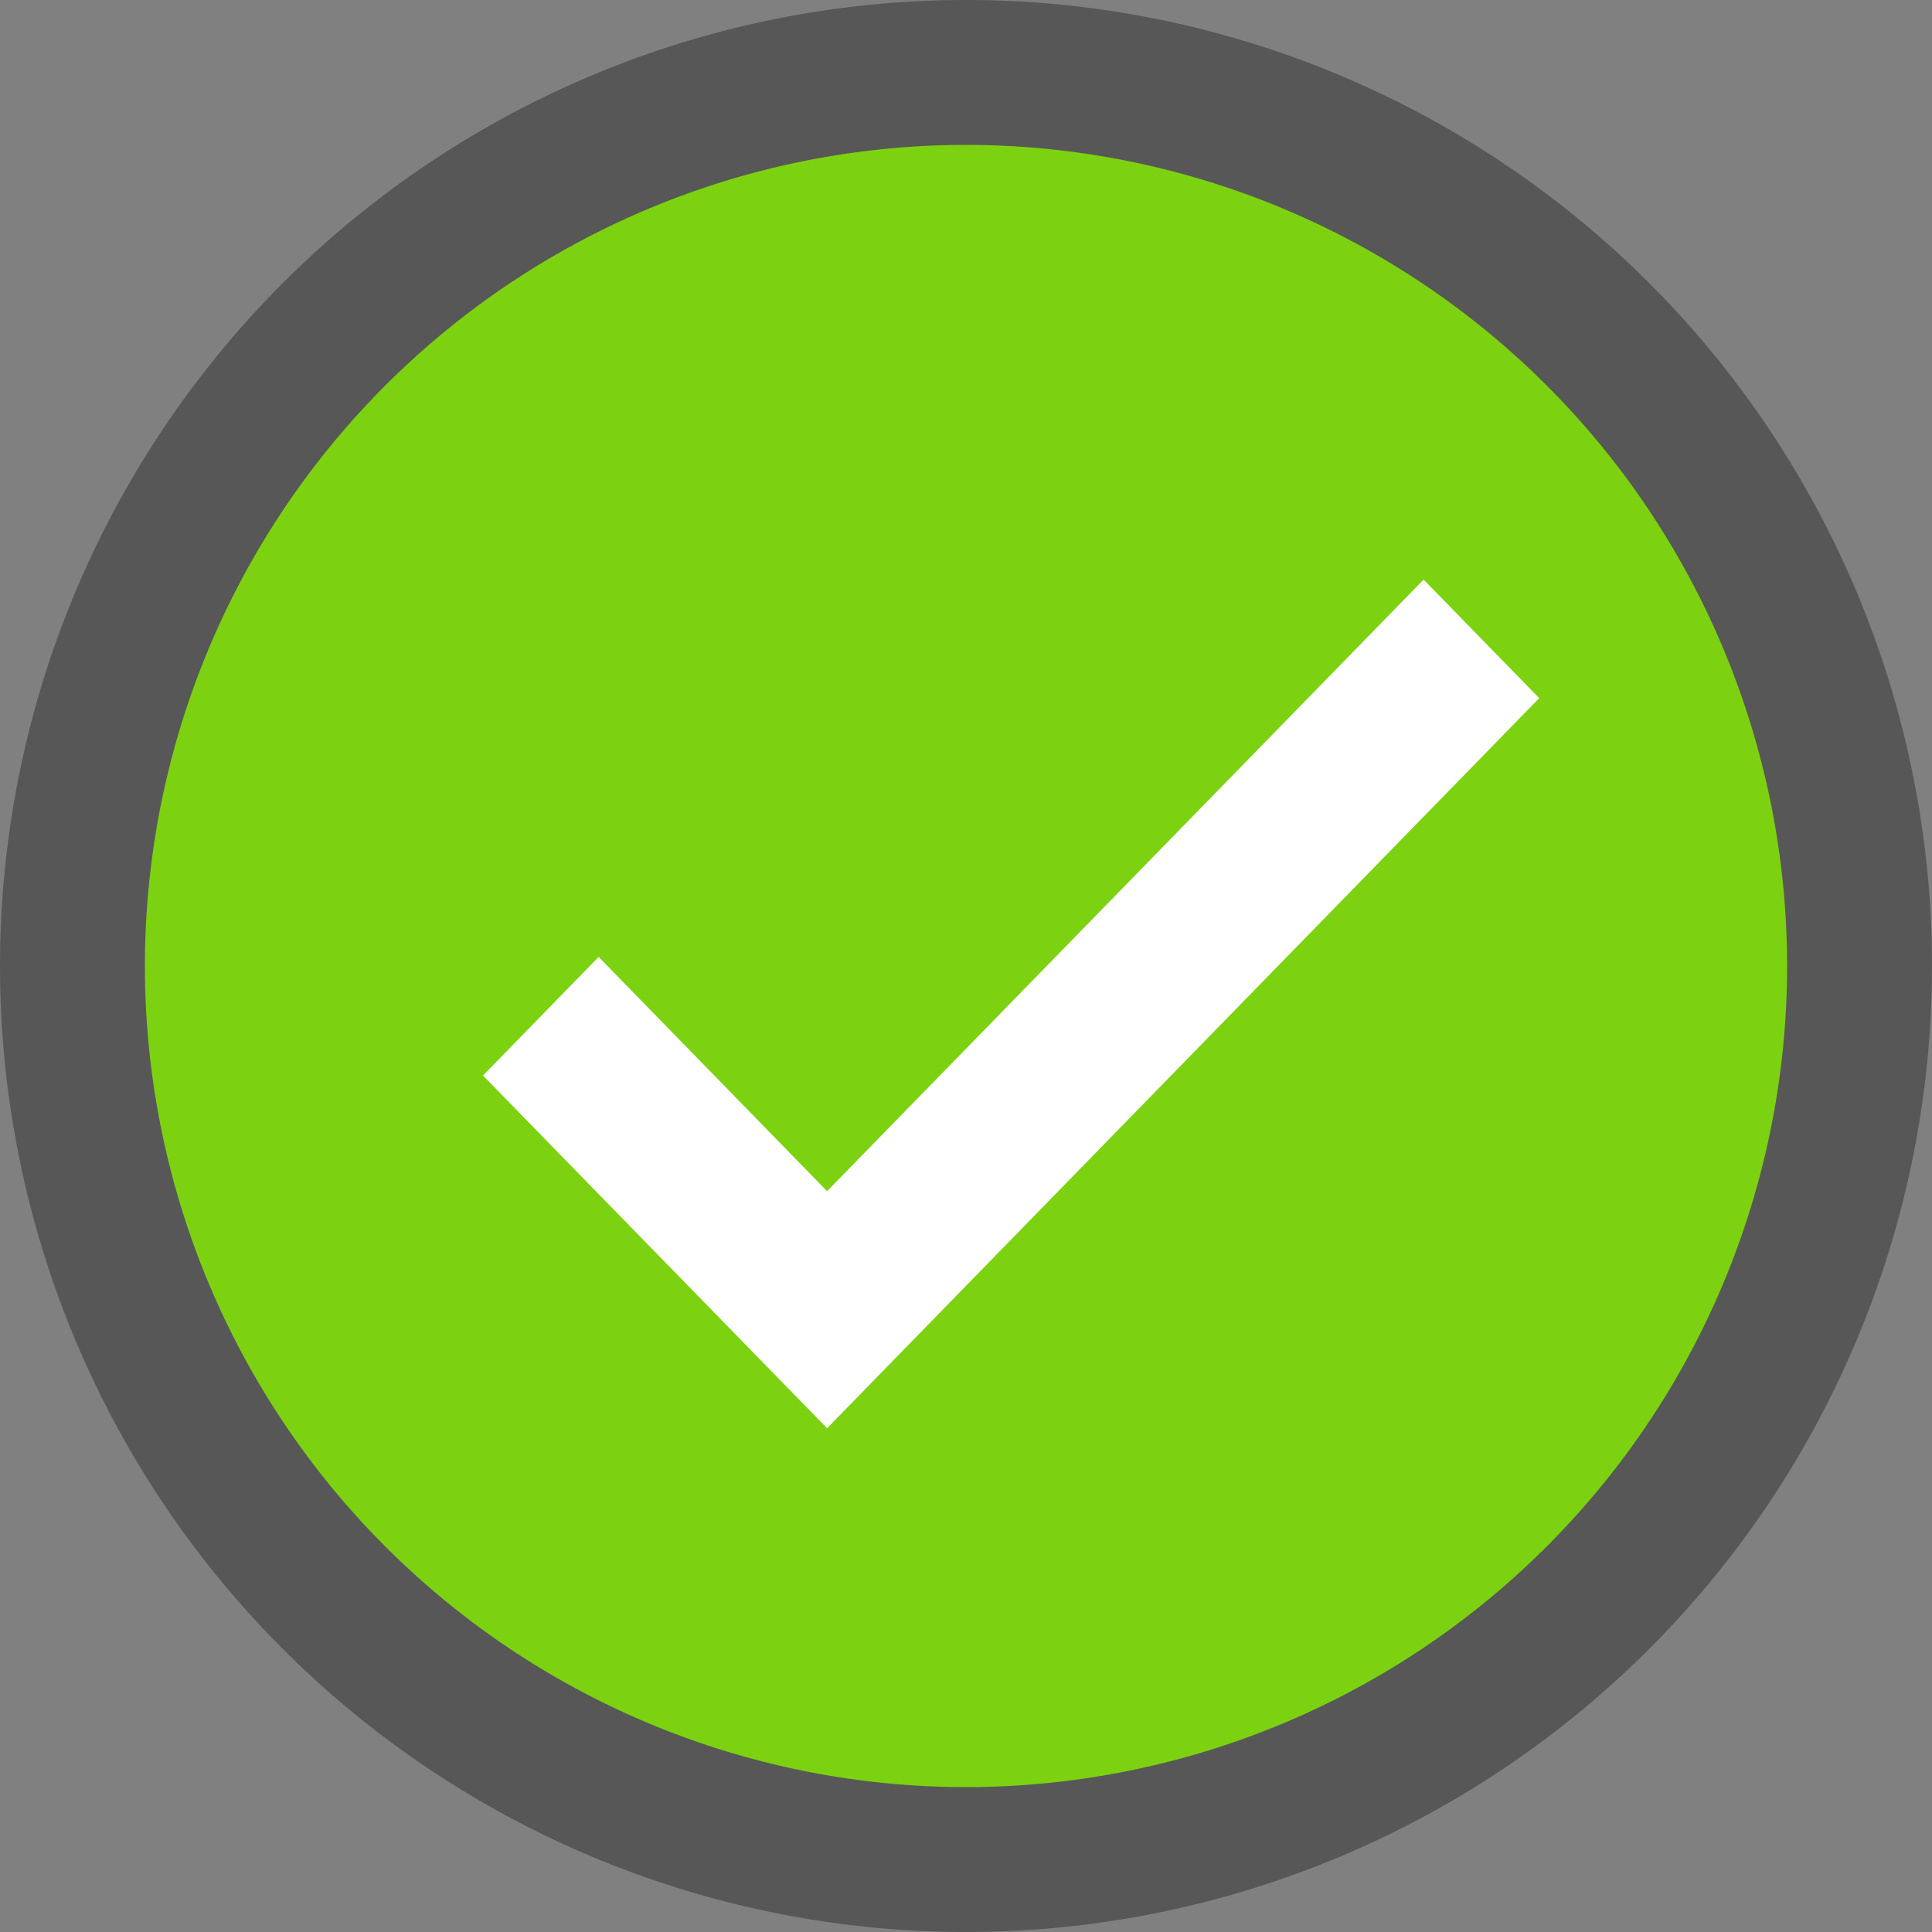 <svg xmlns="http://www.w3.org/2000/svg" width="20" height="20" viewBox="0 0 20 20">
    <rect x="0" y="0" width="20" height="20" fill="#808080" stroke="none"/>
    <g fill="none" fill-rule="evenodd">
        <path fill="#7CD210" stroke="#575757" stroke-width="1.5" d="M10 .75A9.25 9.25 0 0 0 .75 10 9.25 9.25 0 0 0 10 19.25 9.25 9.25 0 0 0 19.25 10 9.25 9.25 0 0 0 10 .75z"/>
        <path fill="#FFF" d="M8.562 14.785L5 11.134l1.197-1.228 2.365 2.425L14.737 6l1.197 1.227z"/>
    </g>
</svg>
